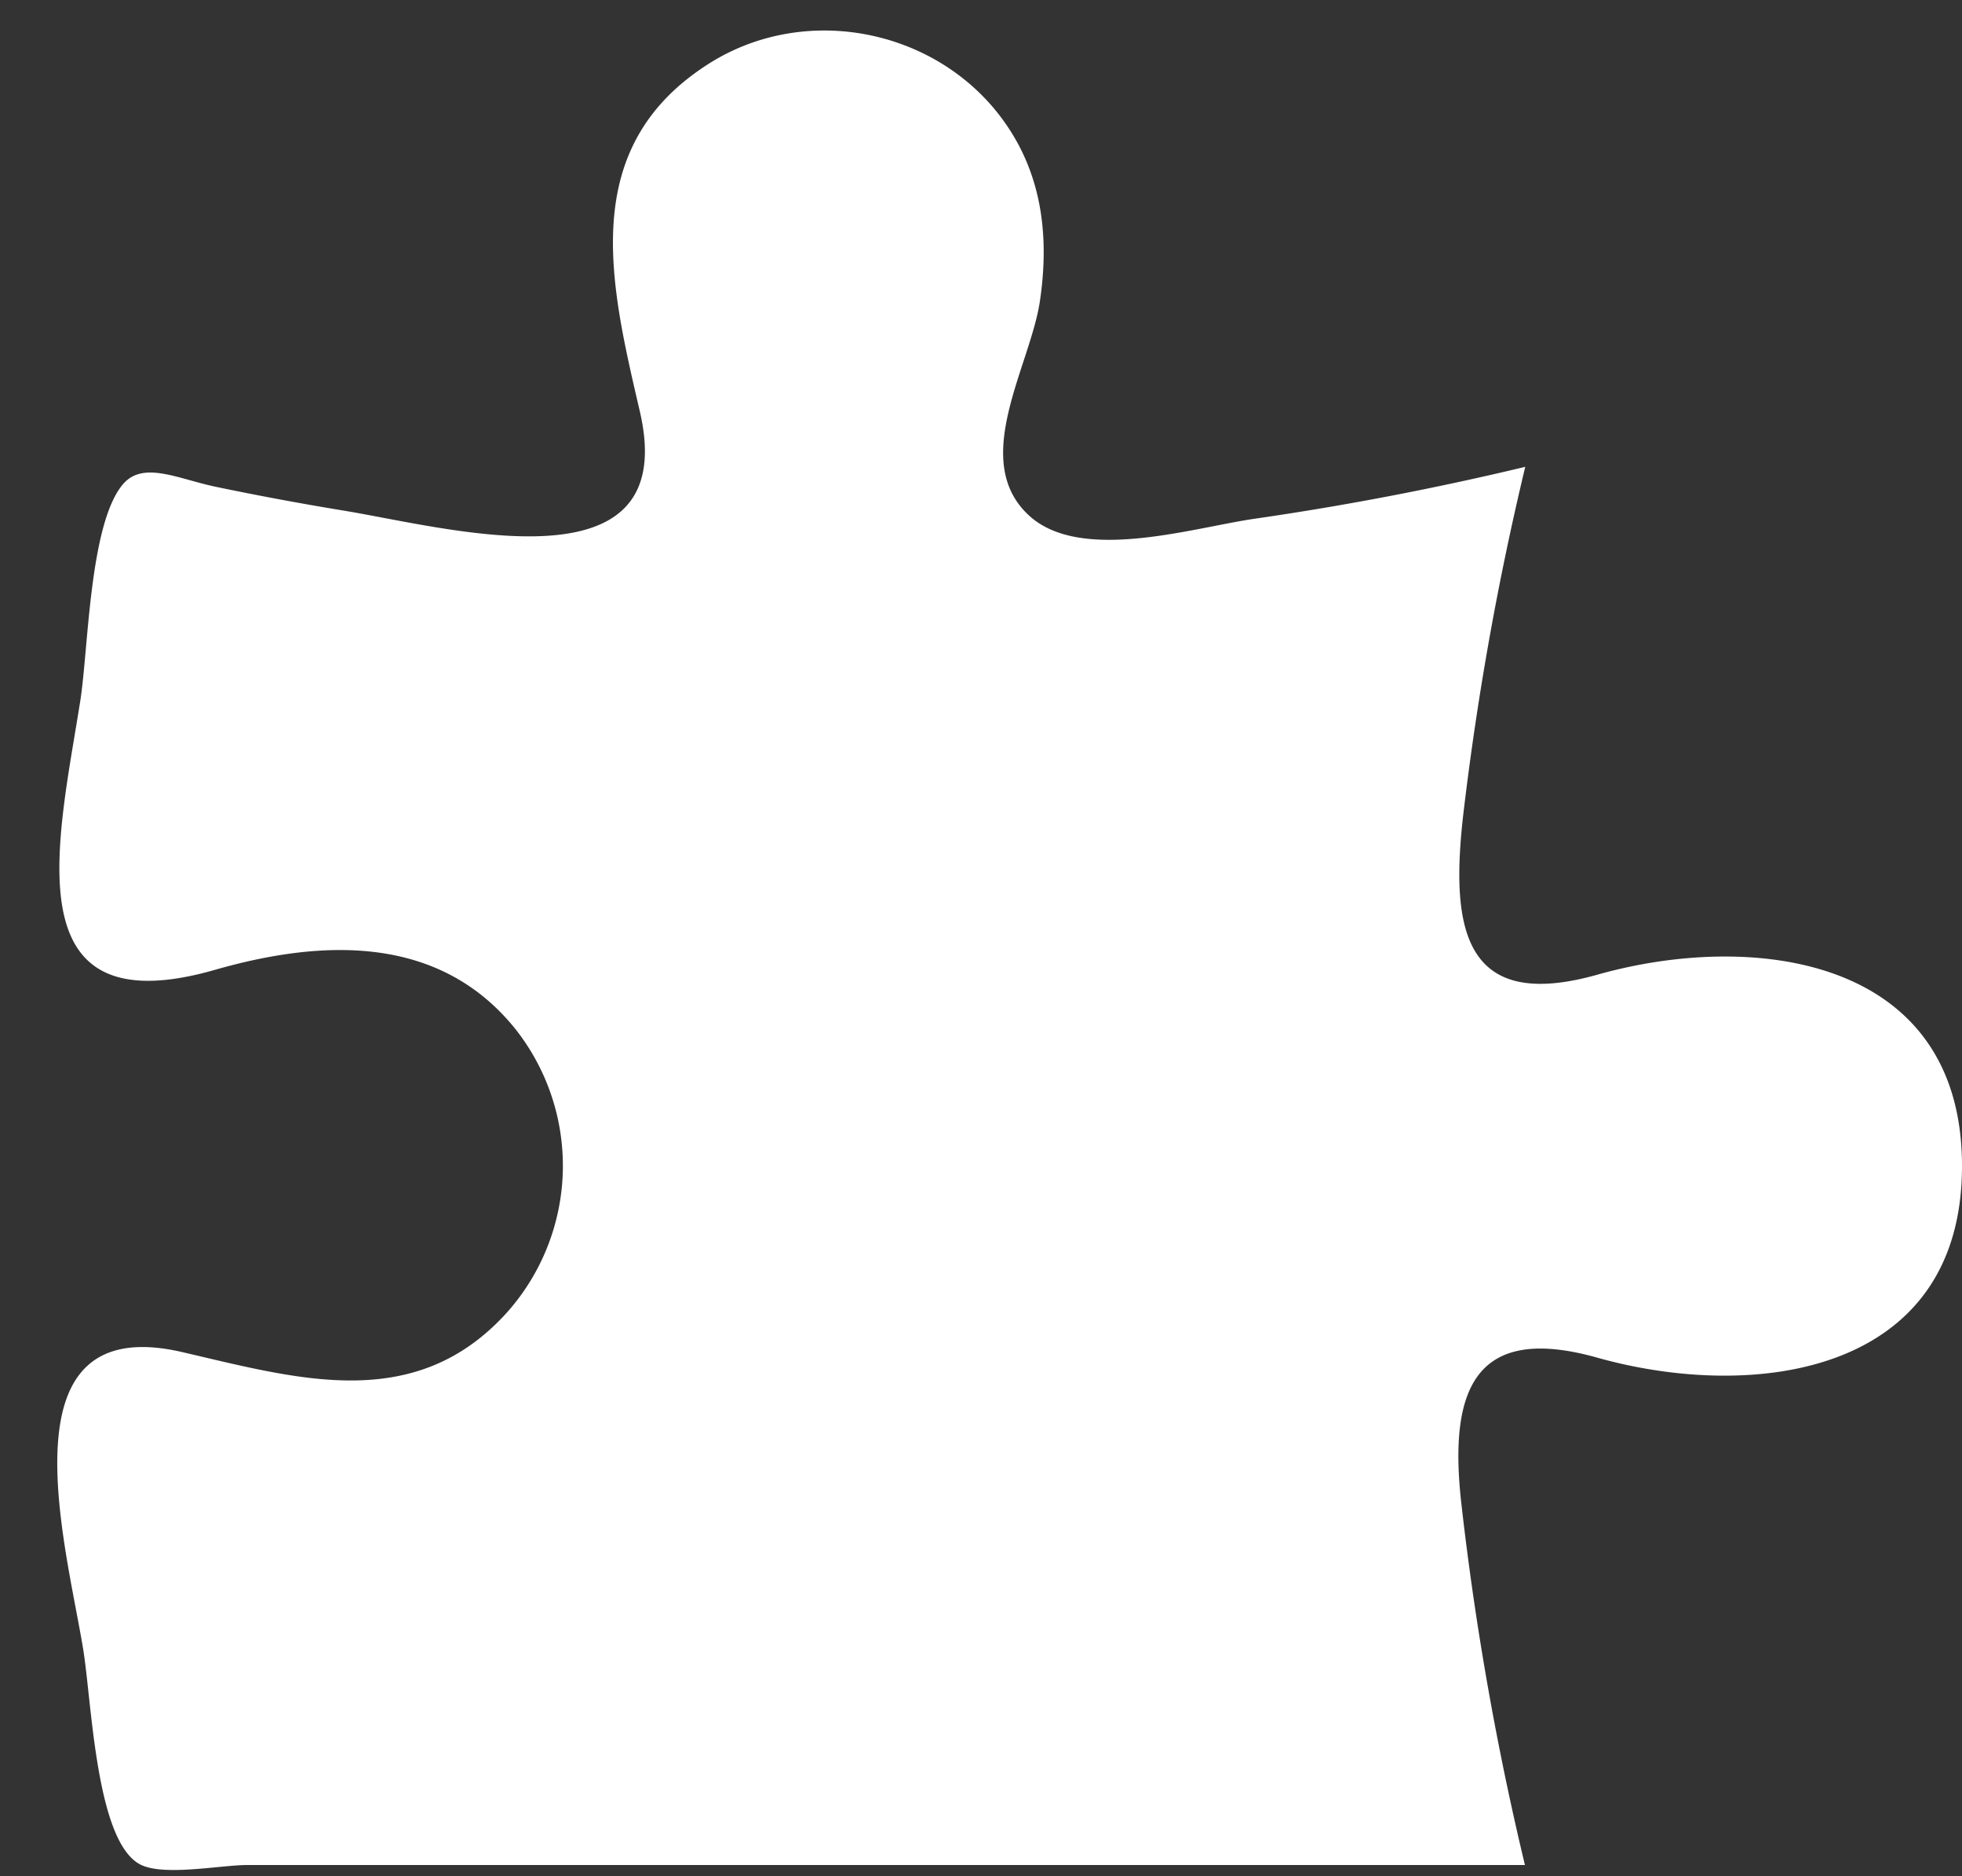 <svg xmlns="http://www.w3.org/2000/svg" viewBox="-9 -4.8 308.71 295.16"><rect x="-9" y="-4.8" width="308.71" height="295.16" fill="#333333" stroke="none"/><title>Depositphotos_15597767</title><g data-name="Layer 2"><path d="M299.71 178.64c0 32.89-32.8 37.05-57.4 30.14-19.47-5.47-23.38 5.32-21.37 23a470.88 470.88 0 0 0 10 56.82H29.87c-4.05 0-12.87 1.76-16.63 0-7.15-3.35-7.77-25.52-9.16-34-2.74-16.66-13.08-53.34 15.6-46.69 18.34 4.25 36.76 9.76 51.2-6.36a34.69 34.69 0 0 0 1.26-44.41c-12-15-30.46-14.19-47.28-9.38C-7.29 157 .17 127.44 3.63 105.47c1.28-8.12 1.43-27.68 6.64-34 3.18-3.87 8.65-.94 14.77.33q9.9 2.06 19.87 3.7c16.72 2.73 53.44 13.12 46.76-15.6-4.64-20-9.92-41.46 10.83-54.66C118.28-4.8 140 .06 150 15.82c5.16 8.11 6 17.32 4.64 26.64-1.48 10.29-11.13 25.14-1.76 33.81 8.14 7.53 25.75 1.95 35.57.53q21.44-3.1 42.54-8.16a470.73 470.73 0 0 0-9.67 54c-2.17 18.13-.41 31.93 21 25.9 24.58-6.95 57.39-2.81 57.39 30.1z" fill="#fff" data-name="Layer 1"/></g></svg>
